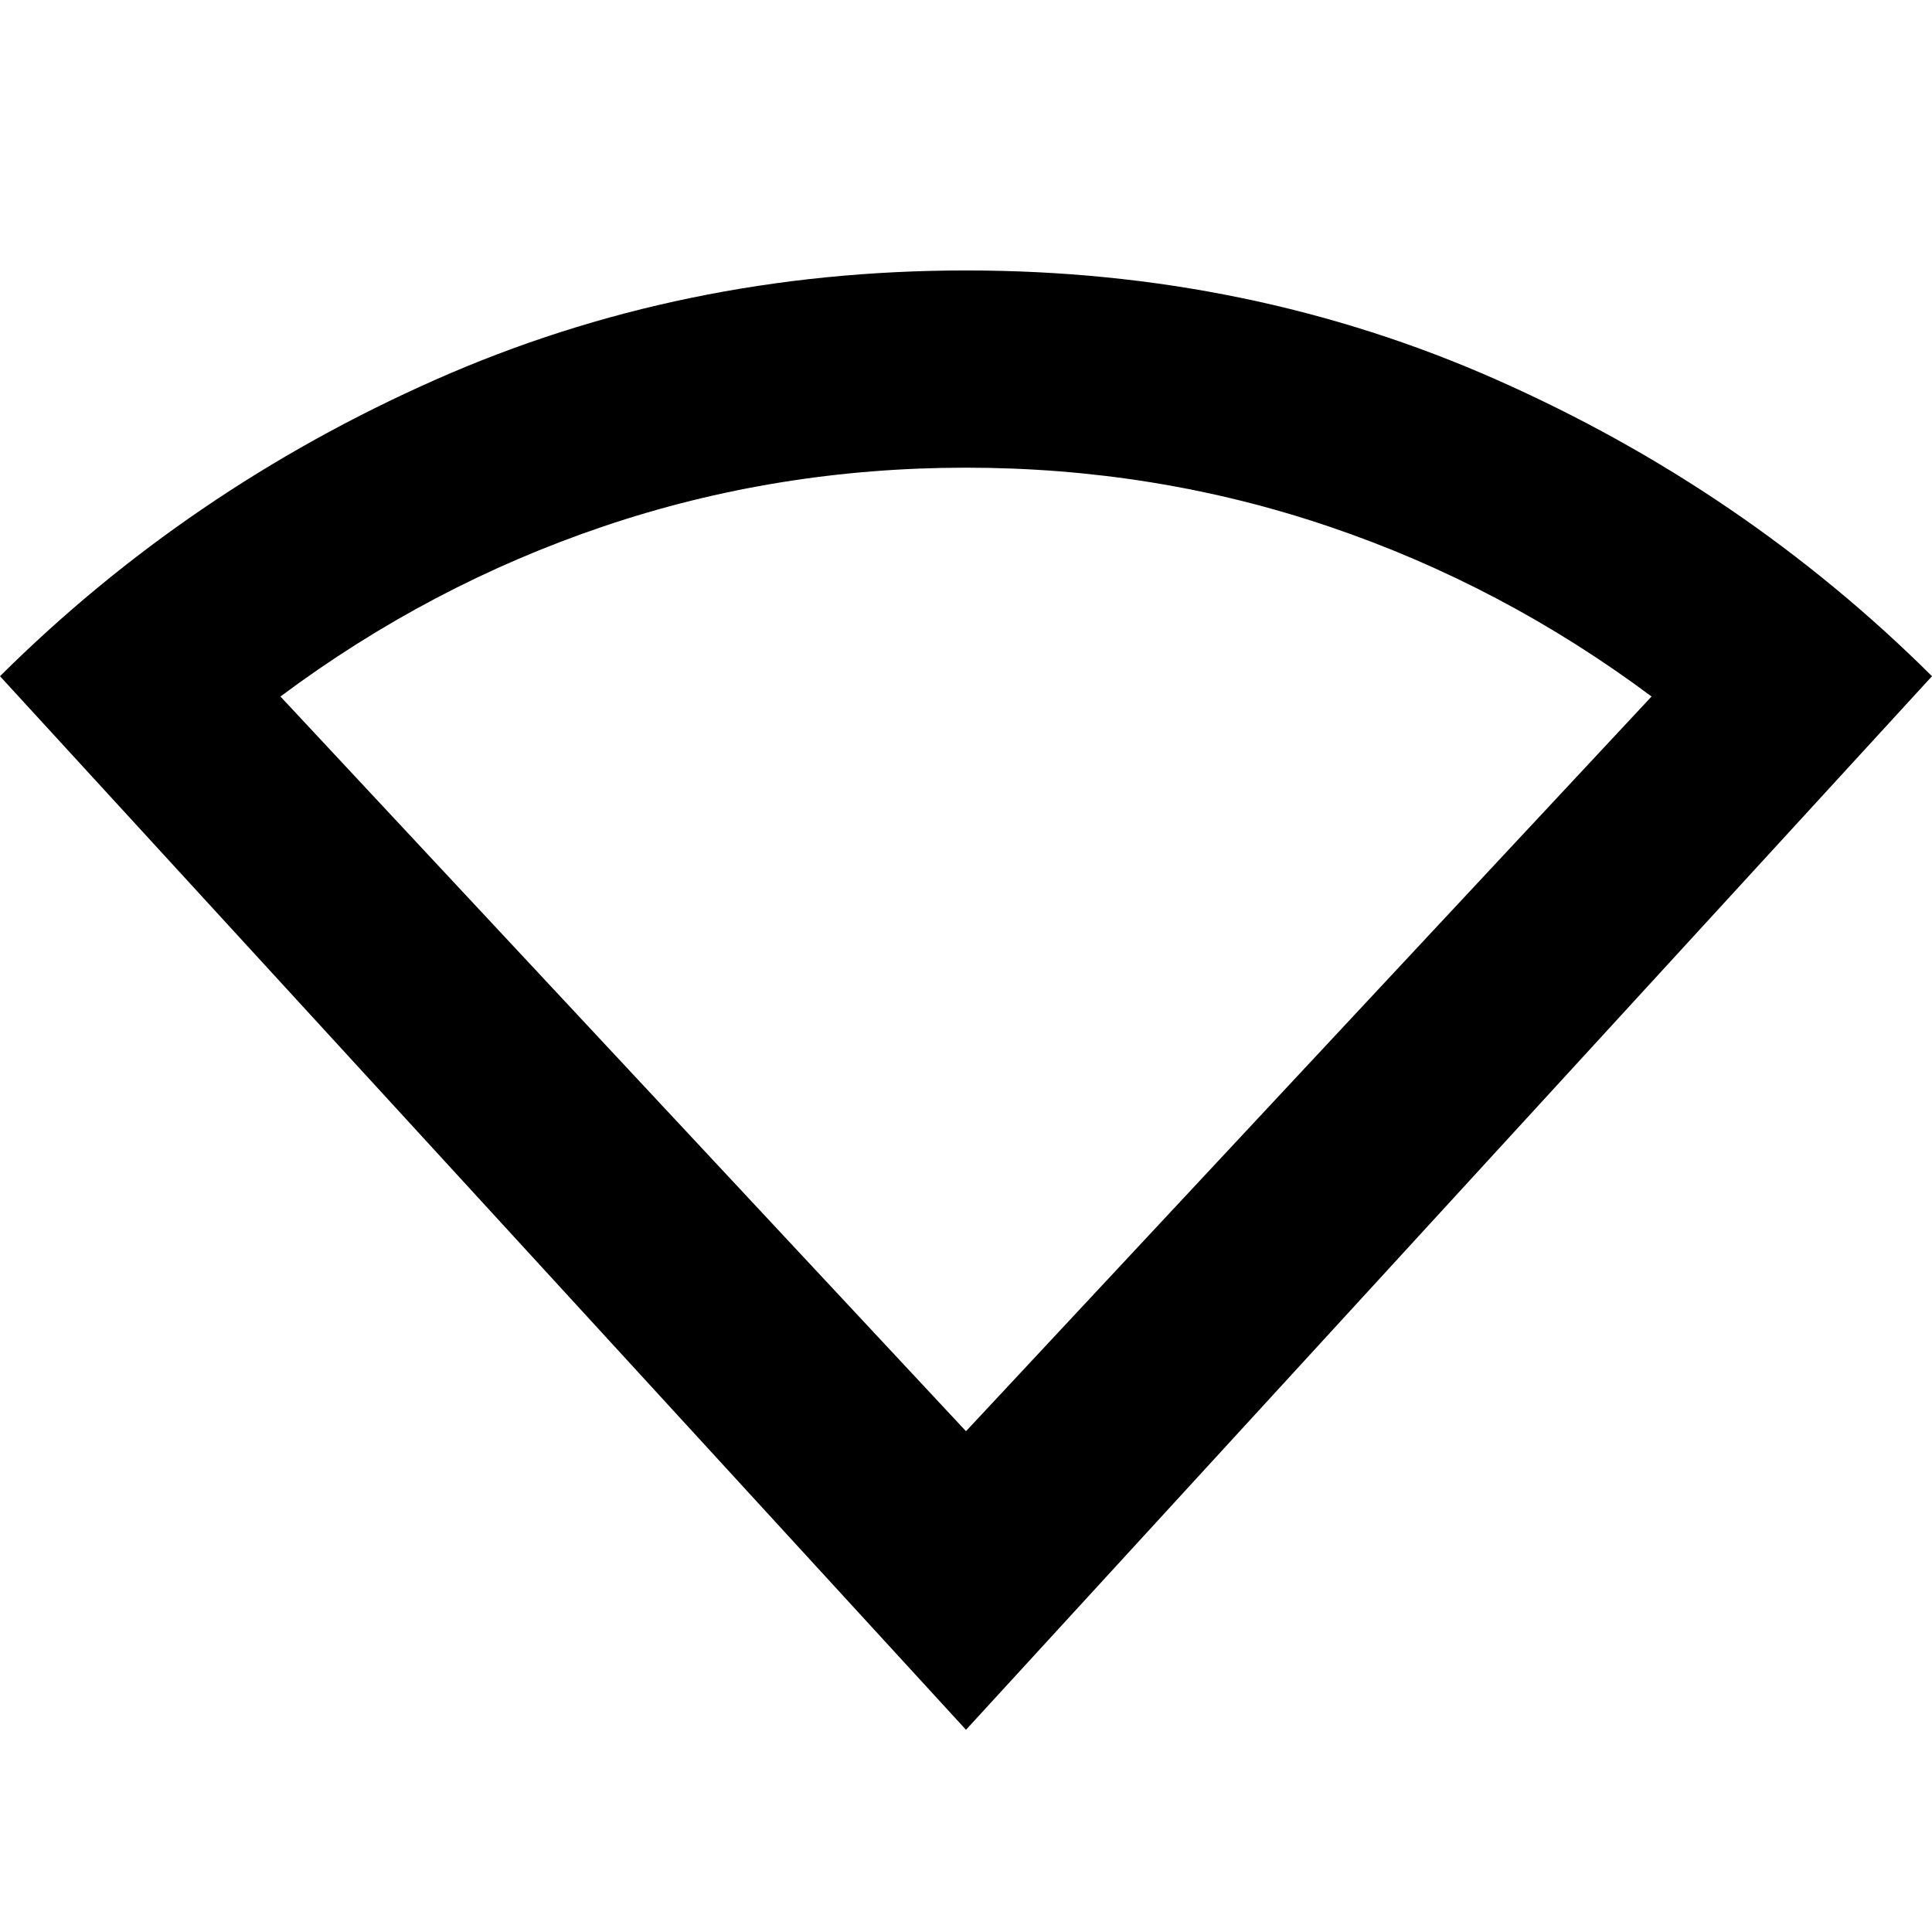 <svg xmlns="http://www.w3.org/2000/svg" height="20" viewBox="0 -960 960 960" width="20"><path d="M480-100.48 0-624q93.43-92.83 216.15-147.22T480-825.61q141.13 0 263.85 54.39Q866.57-716.83 960-624L480-100.48Zm0-148.35 340.65-365.08q-74.22-55.35-160.46-84.52-86.23-29.18-180.19-29.18t-180.19 29.18q-86.24 29.17-160.46 84.52L480-248.83Z"/></svg>